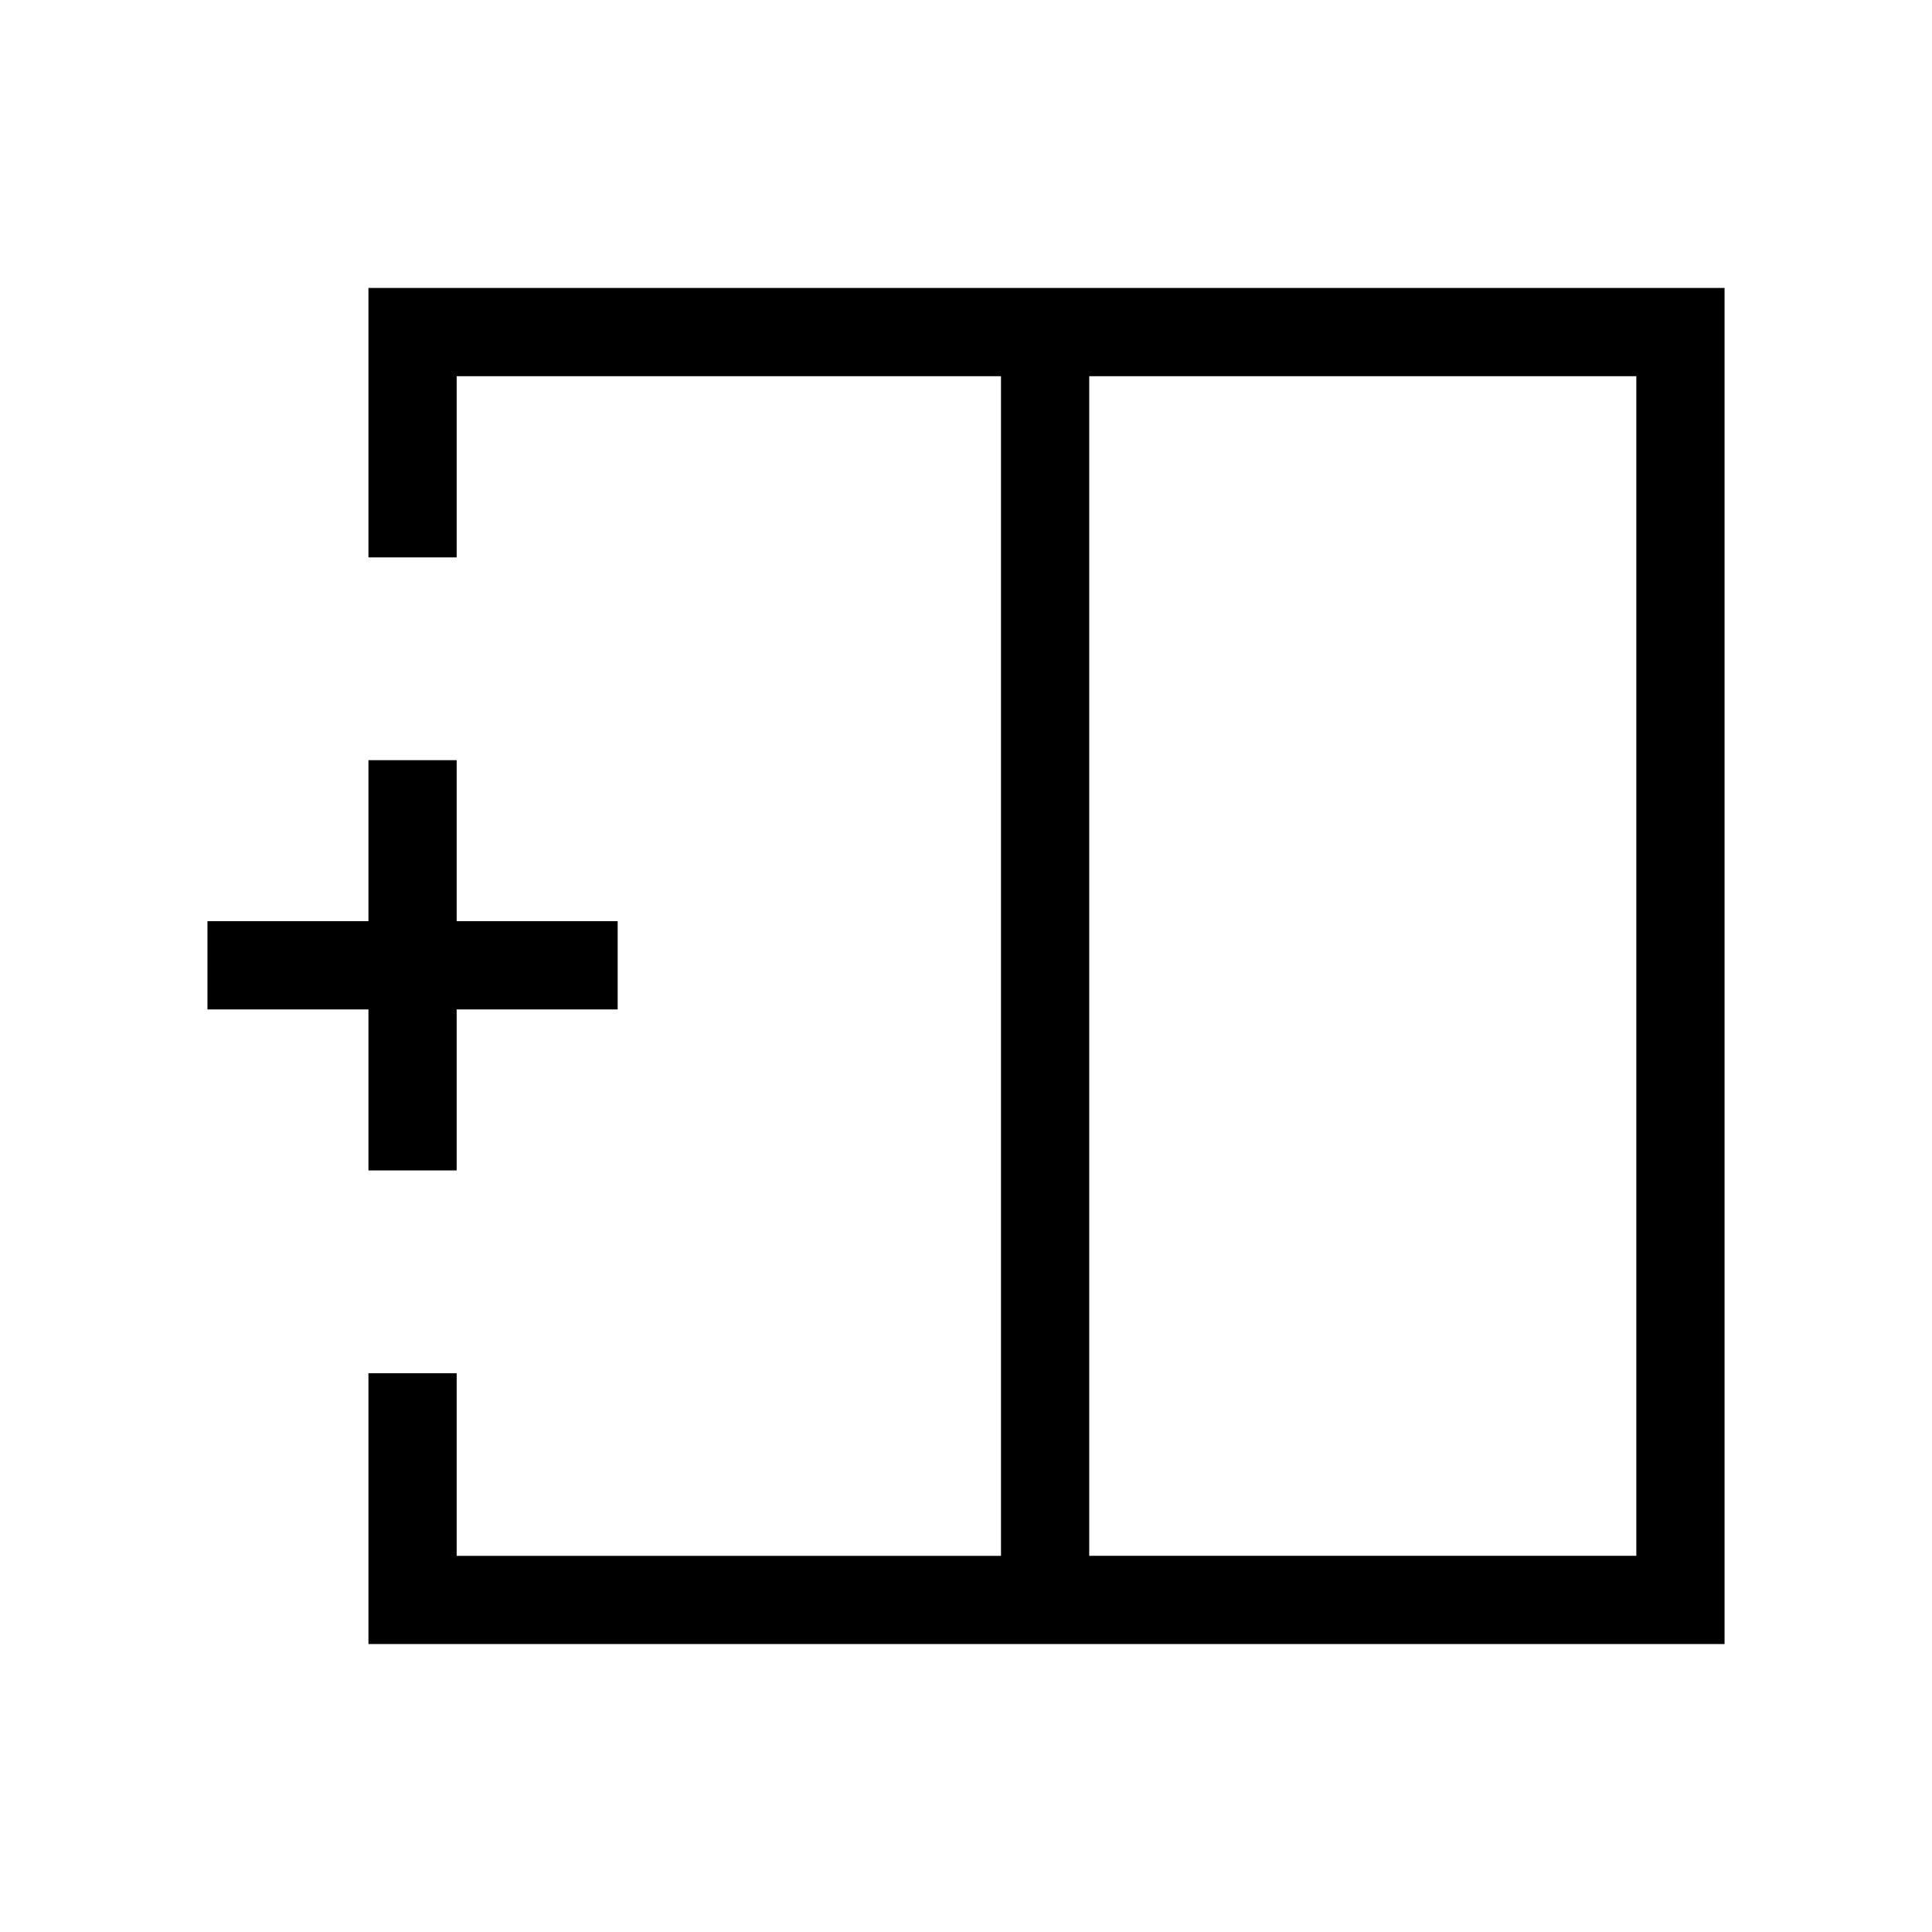 <svg xmlns="http://www.w3.org/2000/svg" height="48" viewBox="0 -960 960 960" width="48"><path d="M813.08-186.92v-586.16H541.23v586.16h271.85Zm-630 43.84v-134.57h43.84v90.73h270.47v-586.16H226.92v90.04h-43.84v-133.88h673.84v673.84H183.08ZM497.39-480Zm43.84 0h-43.84 43.84Zm0 0ZM183.08-378.42v-80h-80v-43.85h80v-80h43.84v80h80v43.85h-80v80h-43.84Z"/></svg>